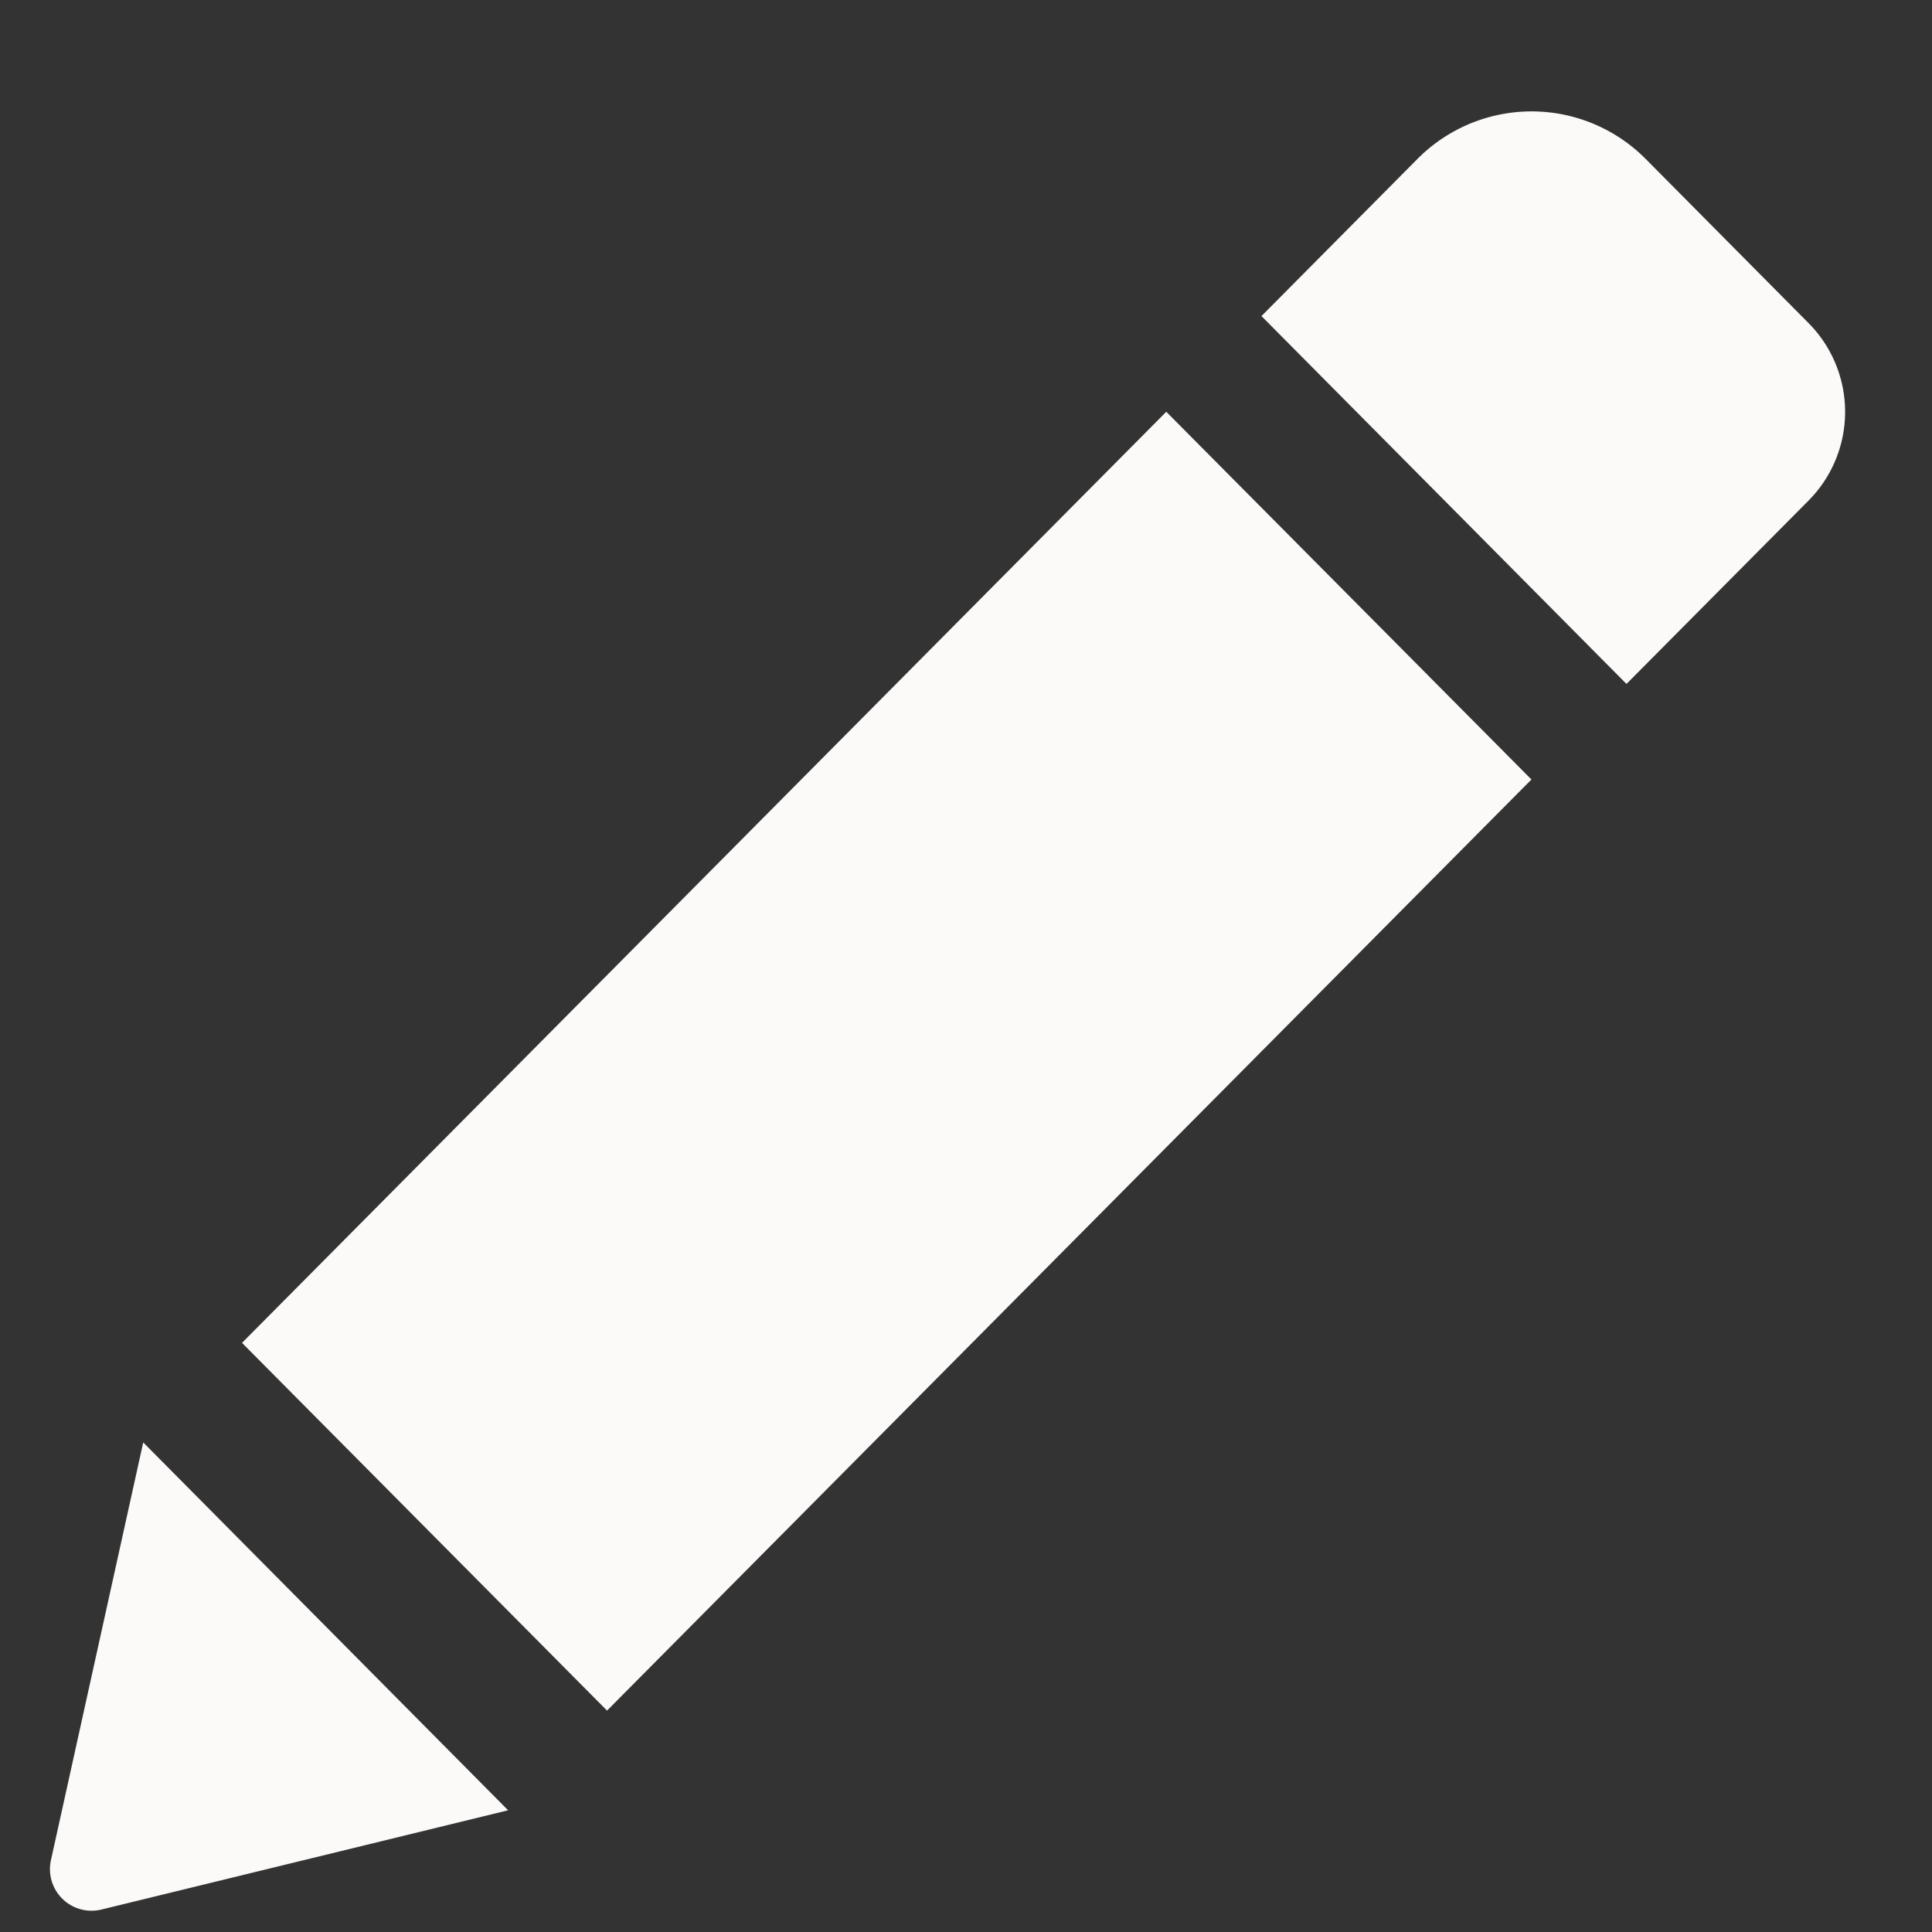 <svg xmlns="http://www.w3.org/2000/svg" width="15" height="15">
    <rect width="100%" height="100%" fill="#333333" stroke="none"/>
    <path fill="#FCFAF9" fill-rule="evenodd" d="M9.055 3.197l2.835 2.855-7.177 7.229-2.834-2.855 7.176-7.229zm4.986-.689l-1.264-1.274a1.248 1.248 0 0 0-1.772 0l-1.211 1.22 2.834 2.856 1.413-1.423a.978.978 0 0 0 0-1.379zM.396 14.44a.323.323 0 0 0 .39.386l3.159-.771-2.833-2.856-.716 3.241z"/>
</svg>
